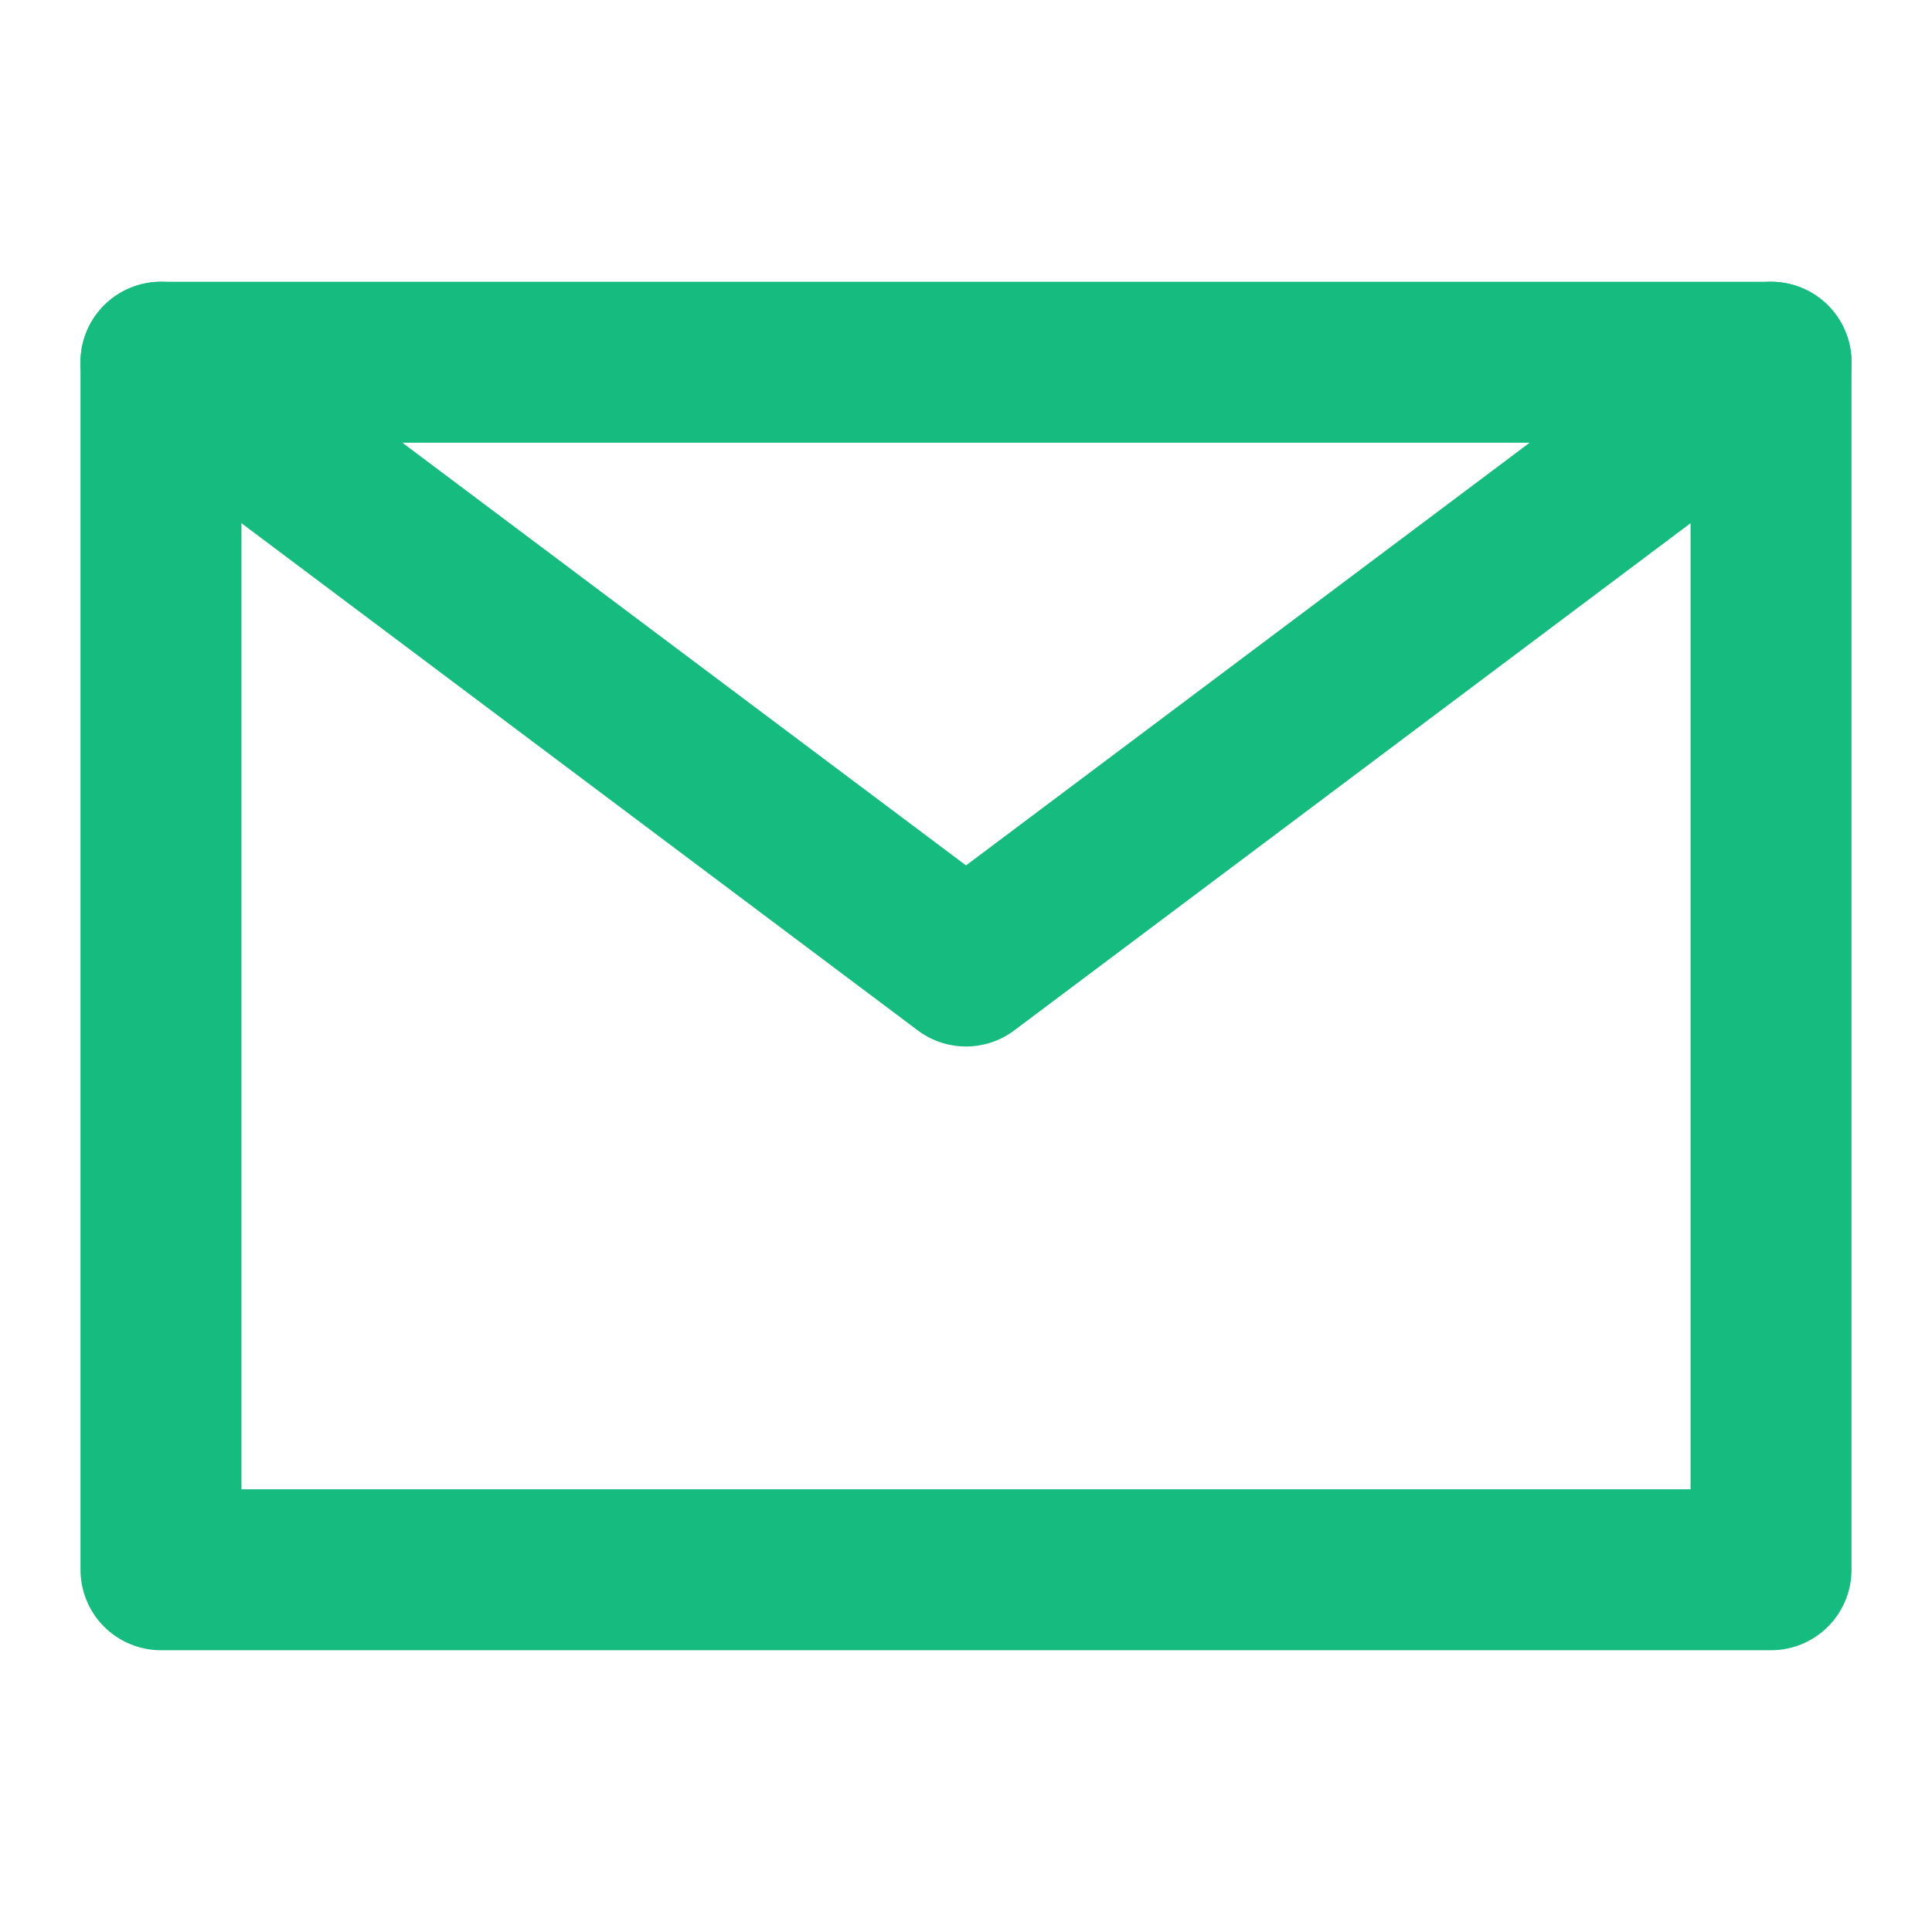 <?xml version="1.0" encoding="UTF-8"?>
<svg width="16" height="16" viewBox="0 0 16 16" fill="none" xmlns="http://www.w3.org/2000/svg">
	<path d="M1.333 13H14.667V8V3H8H1.333V8V13Z" stroke="#16BB80" stroke-width="1.333" stroke-linejoin="round"/>
	<path d="M1.333 3L8 8L14.667 3" stroke="#16BB80" stroke-width="1.333" stroke-linecap="round" stroke-linejoin="round"/>
</svg>
